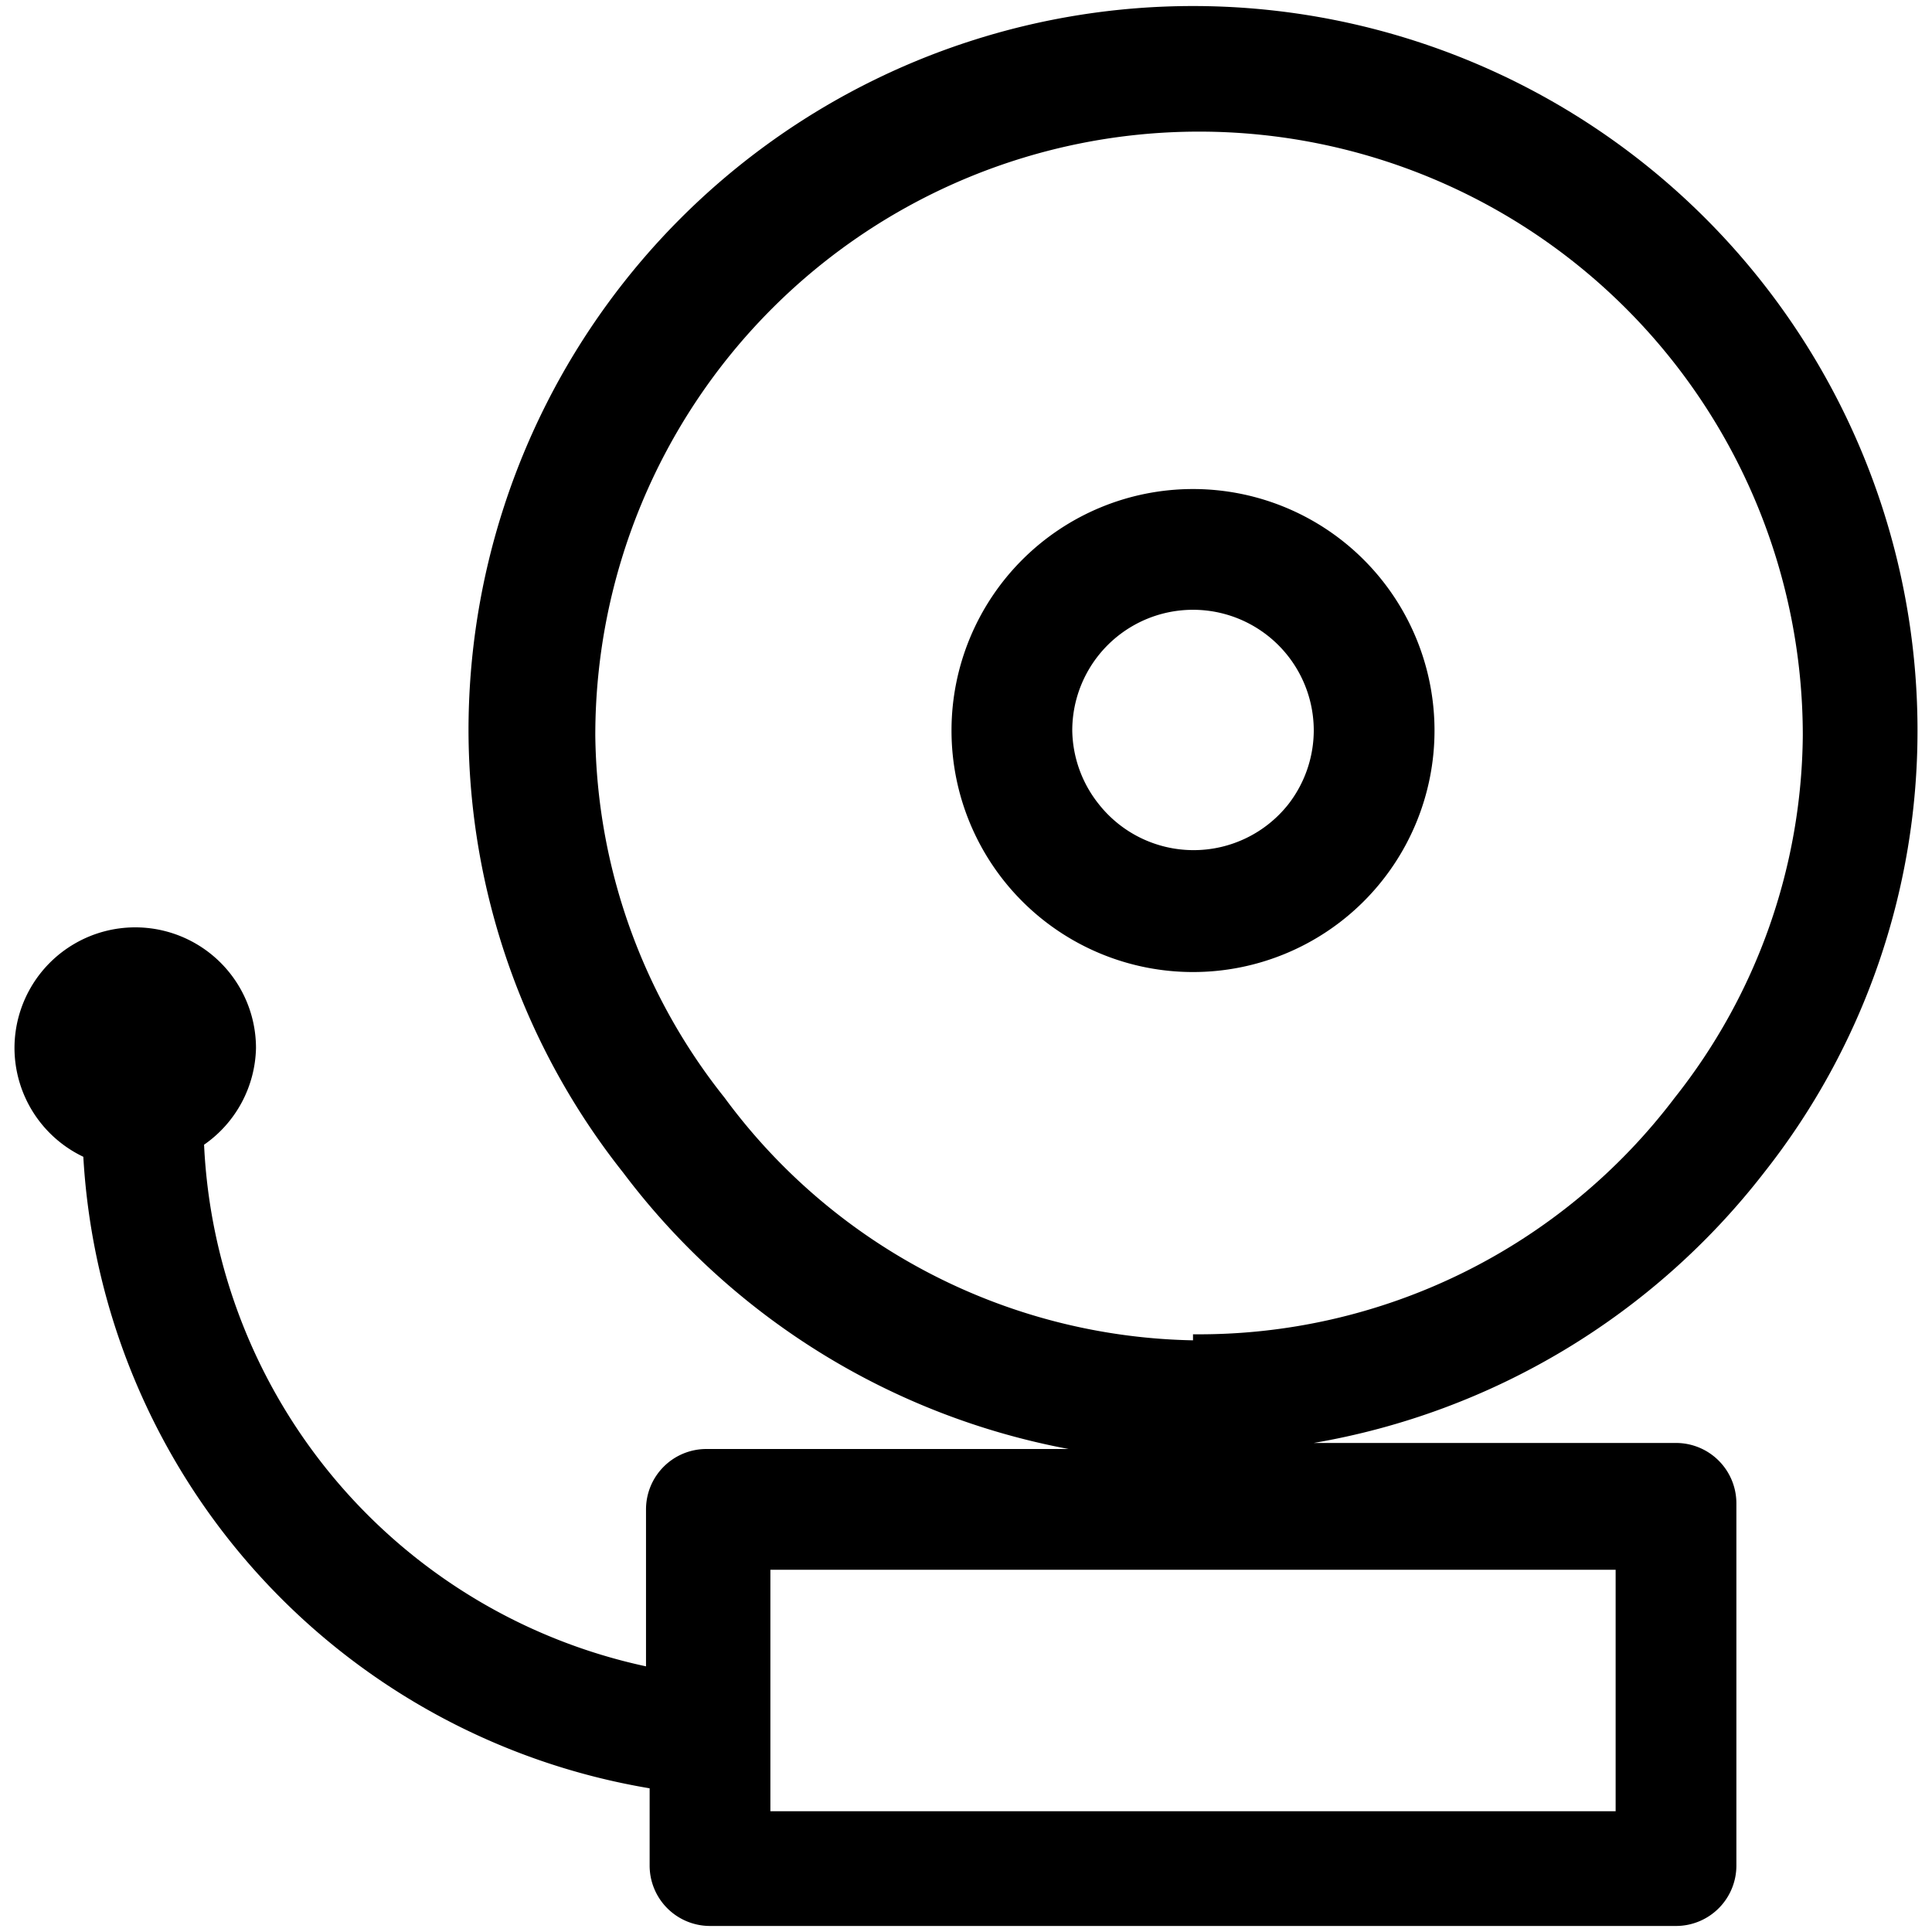 <svg id="Layer_1" data-name="Layer 1" xmlns="http://www.w3.org/2000/svg" viewBox="0 0 16 16"><path d="M9.88,4.05a2,2,0,0,0-2,2,2,2,0,0,0,4,0A2,2,0,0,0,9.88,4.05Zm.79,2.61a1,1,0,0,1-1.57,0,1,1,0,0,1-.22-.61,1,1,0,1,1,2,0A1,1,0,0,1,10.67,6.66Zm3.94,3.05a5.9,5.9,0,0,0,1.27-3.66,6,6,0,0,0-12,0A5.91,5.91,0,0,0,5.16,9.71,6,6,0,0,0,8.85,12h-3a.5.5,0,0,0-.5.5V13.8A4.64,4.64,0,0,1,1.69,9.48a1,1,0,0,0,.43-.8,1,1,0,0,0-2,0,1,1,0,0,0,.57.9,5.63,5.63,0,0,0,4.69,5.23v.64a.5.5,0,0,0,.5.5h8a.5.5,0,0,0,.5-.5v-3a.5.5,0,0,0-.5-.5h-3A6,6,0,0,0,14.61,9.71ZM13.38,13v2h-7V13Zm-3.5-1.9A4.93,4.93,0,0,1,6,9.09a4.9,4.9,0,0,1-1.07-3,5,5,0,0,1,10,0,4.89,4.89,0,0,1-1.06,3A4.94,4.94,0,0,1,9.88,11.05Z"/></svg>